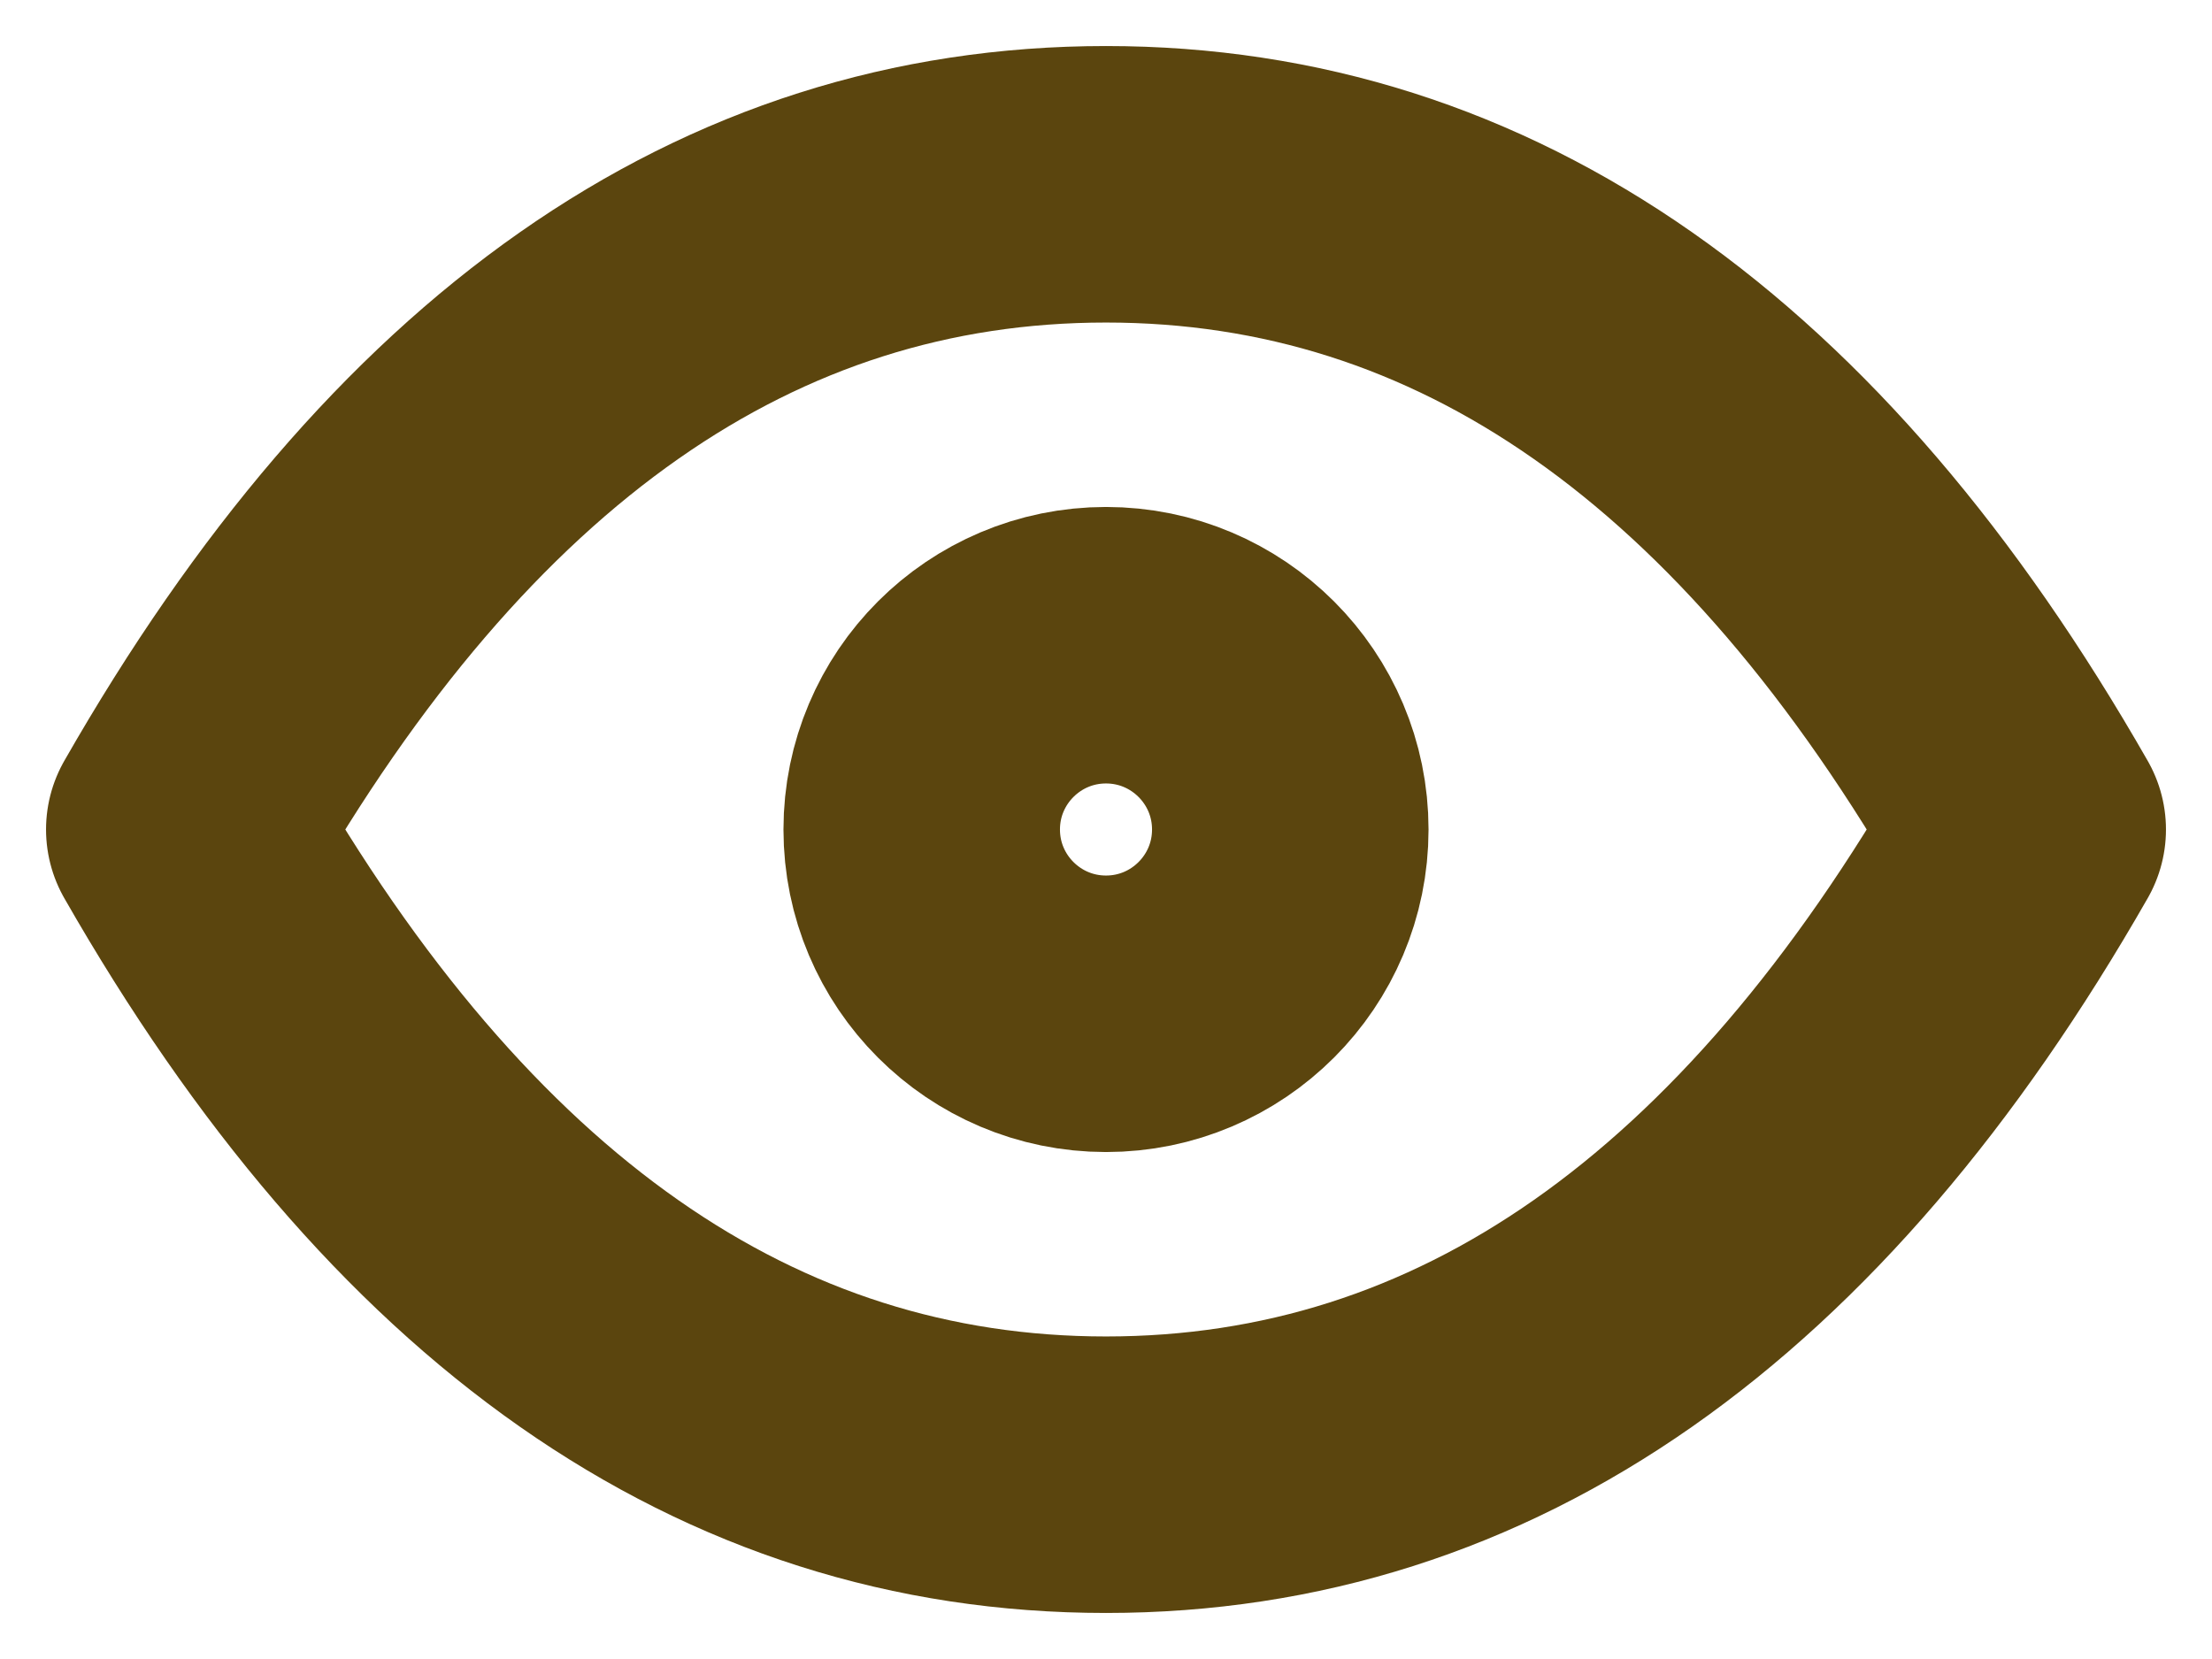 <svg width="16" height="12" viewBox="0 0 16 12" fill="none" xmlns="http://www.w3.org/2000/svg">
<path d="M8 7.333C8.736 7.333 9.333 6.736 9.333 6C9.333 5.264 8.736 4.667 8 4.667C7.264 4.667 6.667 5.264 6.667 6C6.667 6.736 7.264 7.333 8 7.333Z" stroke="#5B450E" stroke-width="2" stroke-linecap="round" stroke-linejoin="round"/>
<path d="M14.667 6C12.889 9.111 10.667 10.667 8 10.667C5.333 10.667 3.111 9.111 1.333 6C3.111 2.889 5.333 1.333 8 1.333C10.667 1.333 12.889 2.889 14.667 6Z" stroke="#5B450E" stroke-width="2" stroke-linecap="round" stroke-linejoin="round"/>
</svg>
